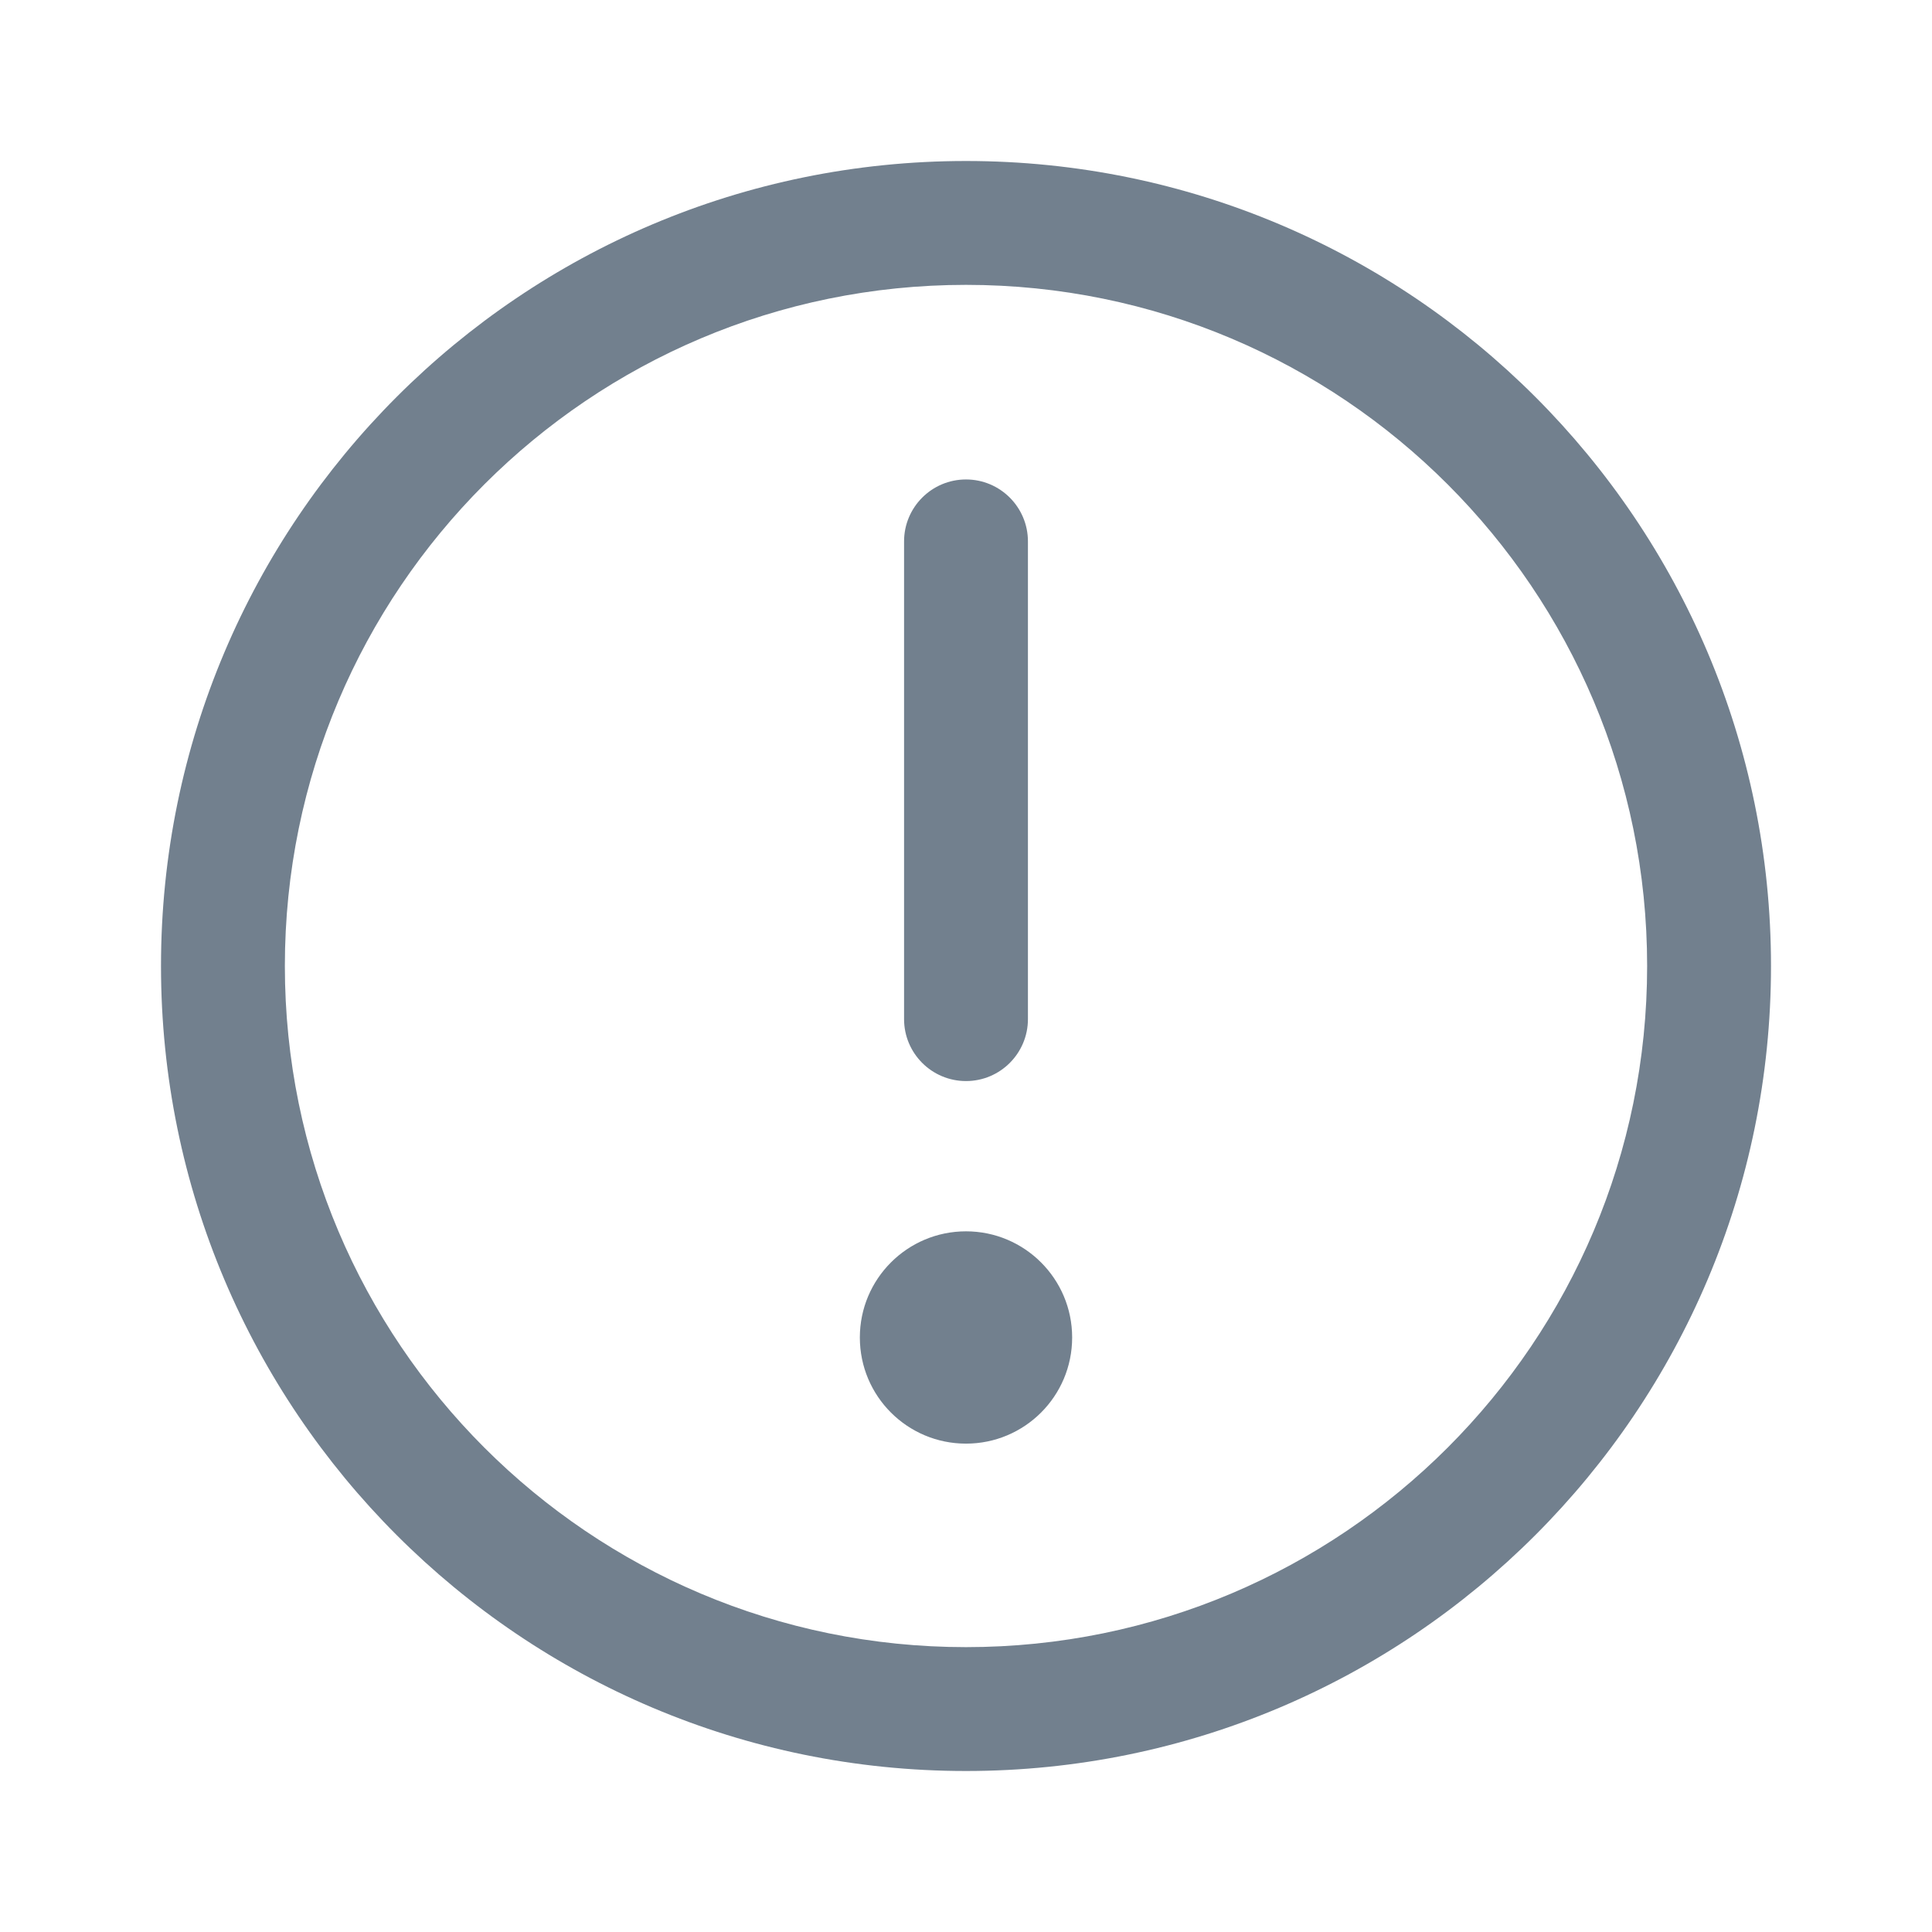 <svg width="18" height="18" viewBox="0 0 18 18" fill="none" xmlns="http://www.w3.org/2000/svg">
<path fill-rule="evenodd" clip-rule="evenodd" d="M9 2.654C5.495 2.654 2.654 5.495 2.654 9C2.654 12.505 5.495 15.346 9 15.346C12.505 15.346 15.346 12.505 15.346 9C15.346 5.495 12.505 2.654 9 2.654ZM1.5 9C1.5 4.858 4.858 1.5 9 1.5C13.142 1.5 16.5 4.858 16.5 9C16.5 13.142 13.142 16.5 9 16.5C4.858 16.5 1.5 13.142 1.5 9ZM9 13.45C9.546 13.45 9.989 13.008 9.989 12.461C9.989 11.915 9.546 11.472 9 11.472C8.454 11.472 8.011 11.915 8.011 12.461C8.011 13.008 8.454 13.45 9 13.45ZM9.577 5.044C9.577 4.726 9.319 4.467 9 4.467C8.681 4.467 8.423 4.726 8.423 5.044V9.495C8.423 9.813 8.681 10.072 9 10.072C9.319 10.072 9.577 9.813 9.577 9.495V5.044Z" fill="#72808E"/>
</svg>

